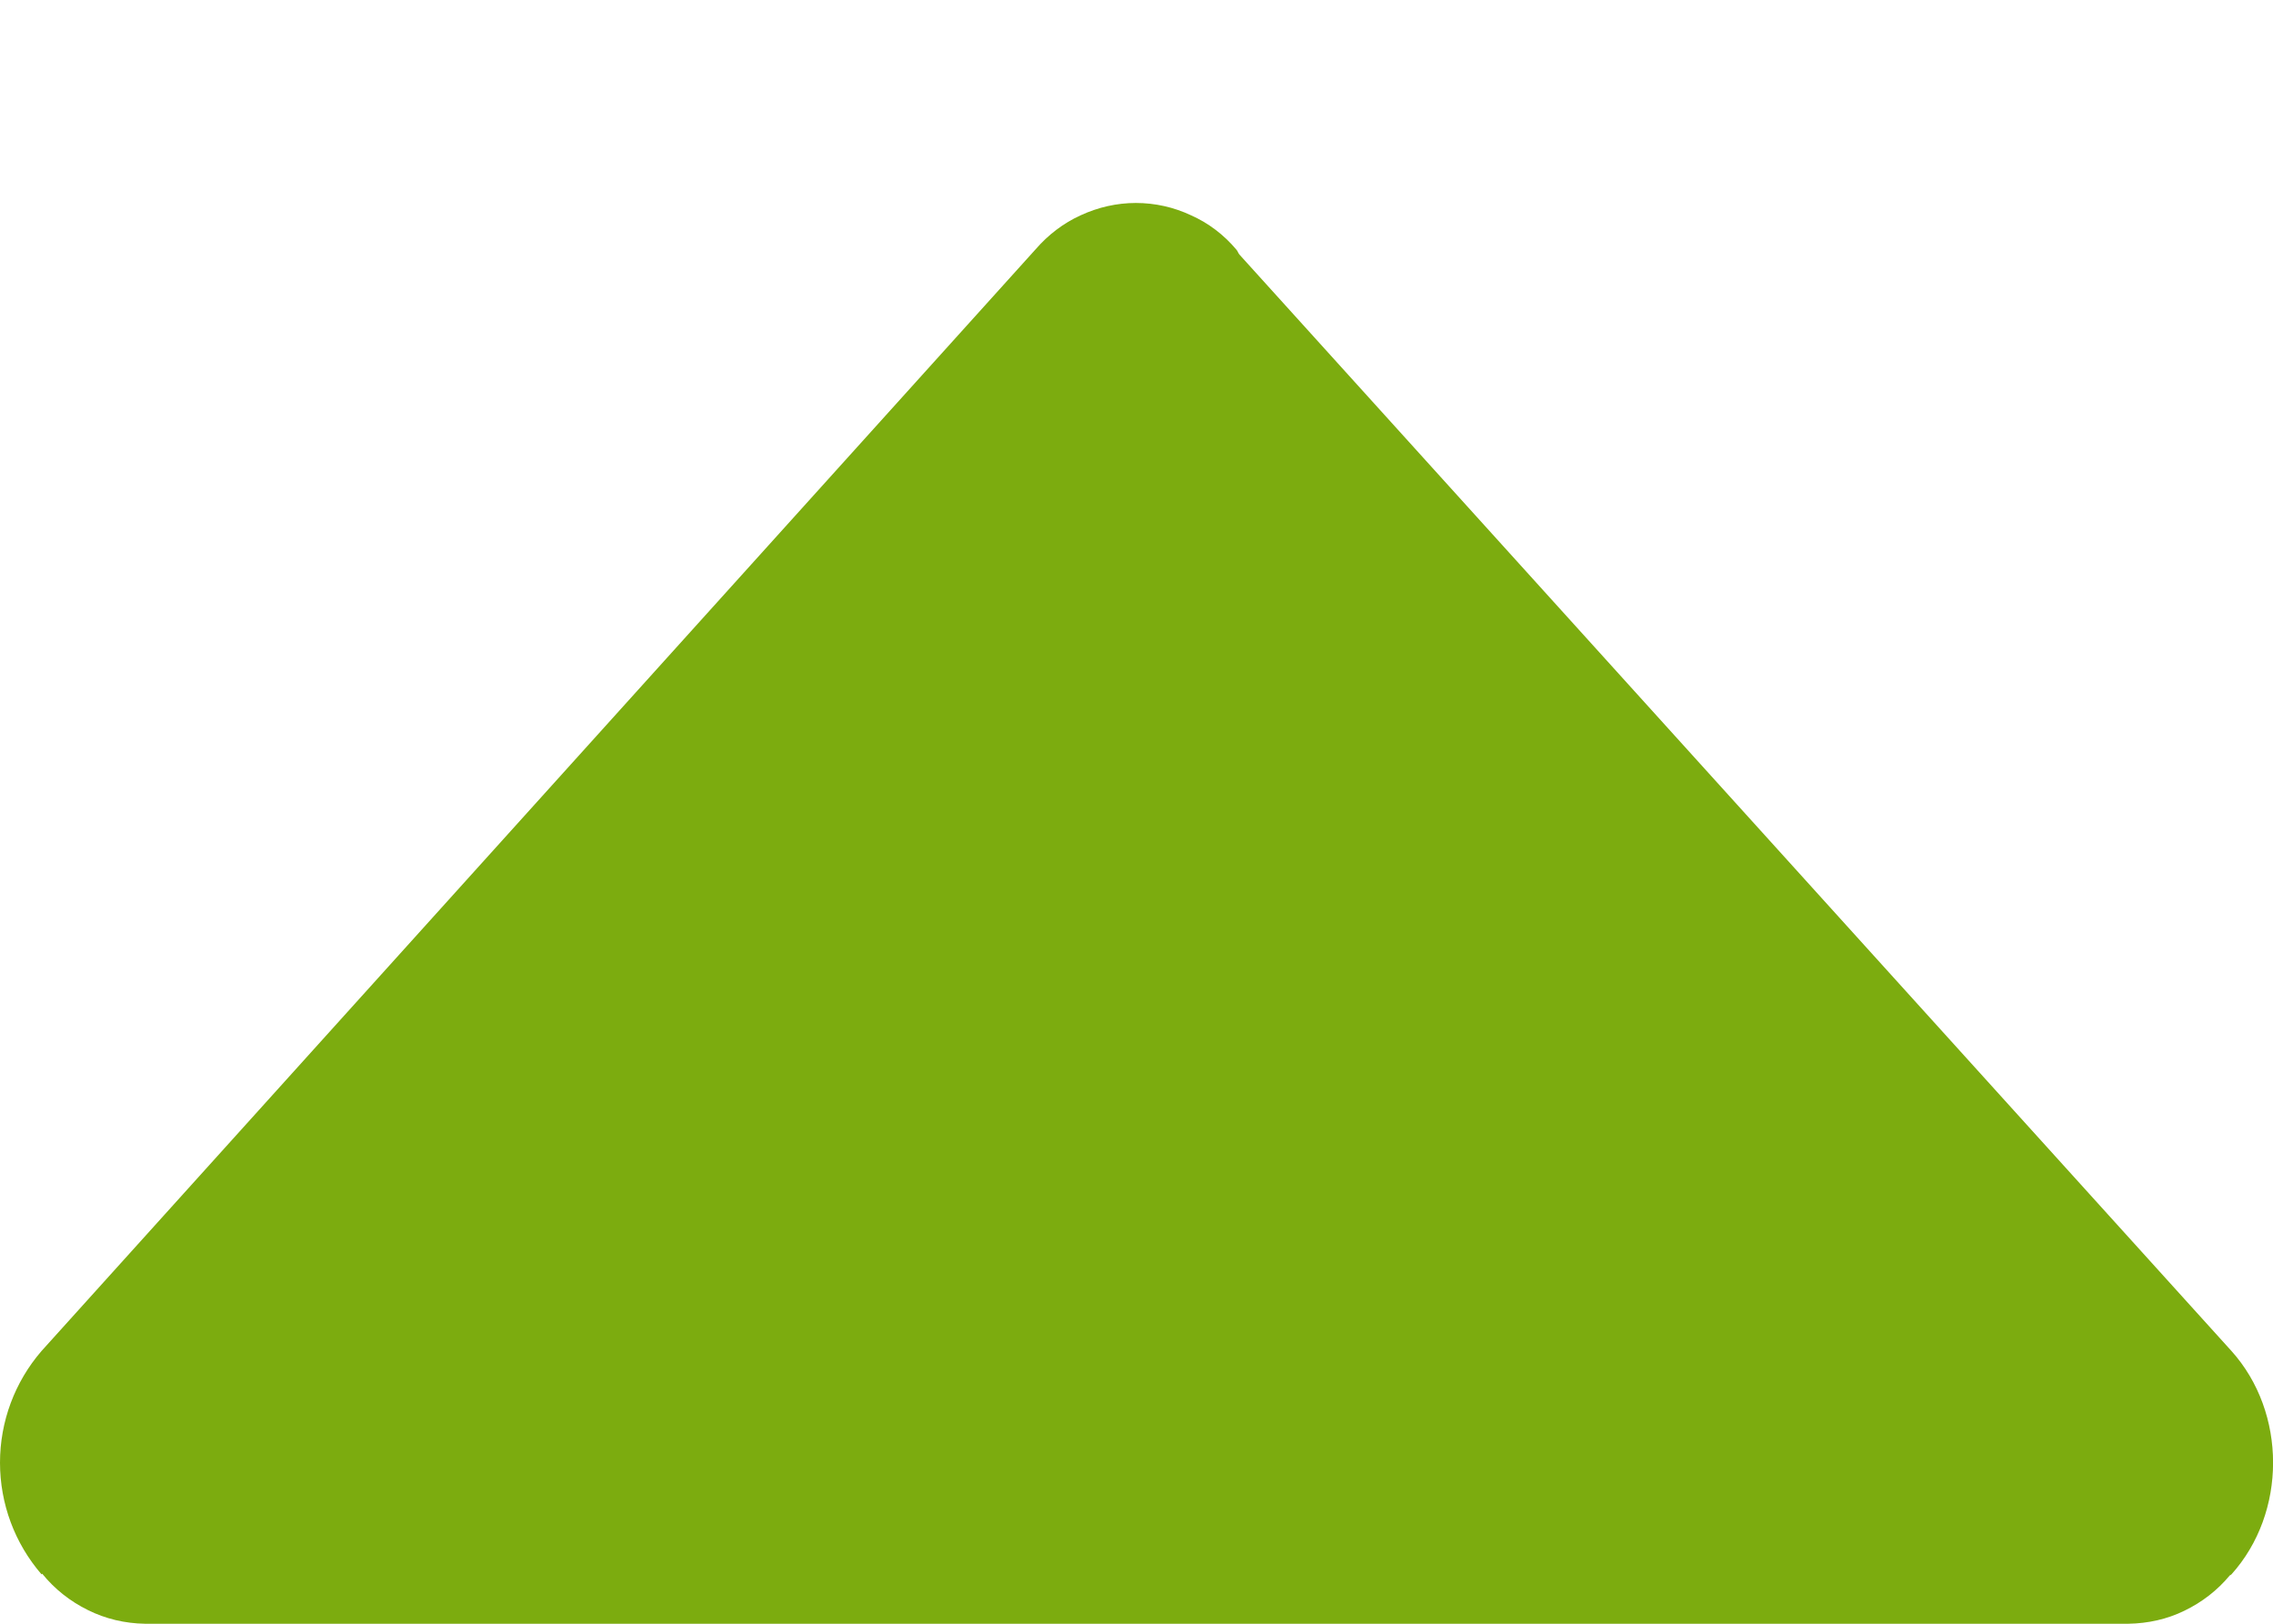 <svg width="7" height="5" viewBox="0 0 7 5" fill="none" xmlns="http://www.w3.org/2000/svg">
<path d="M3.807 0.768C3.812 0.773 3.813 0.78 3.818 0.785L6.872 4.16C7.043 4.35 7.043 4.658 6.872 4.848C6.87 4.85 6.869 4.85 6.867 4.851C6.829 4.897 6.781 4.934 6.727 4.96C6.674 4.986 6.615 4.999 6.555 5H0.446C0.385 4.999 0.325 4.985 0.271 4.958C0.216 4.931 0.168 4.893 0.13 4.846L0.128 4.848C0.045 4.752 0 4.63 0 4.504C0 4.378 0.045 4.256 0.128 4.16L3.189 0.768C3.228 0.723 3.275 0.687 3.328 0.663C3.382 0.638 3.44 0.625 3.498 0.625C3.557 0.625 3.615 0.638 3.668 0.663C3.722 0.687 3.769 0.723 3.807 0.768Z" fill="#7CAC0F"/>
</svg>

